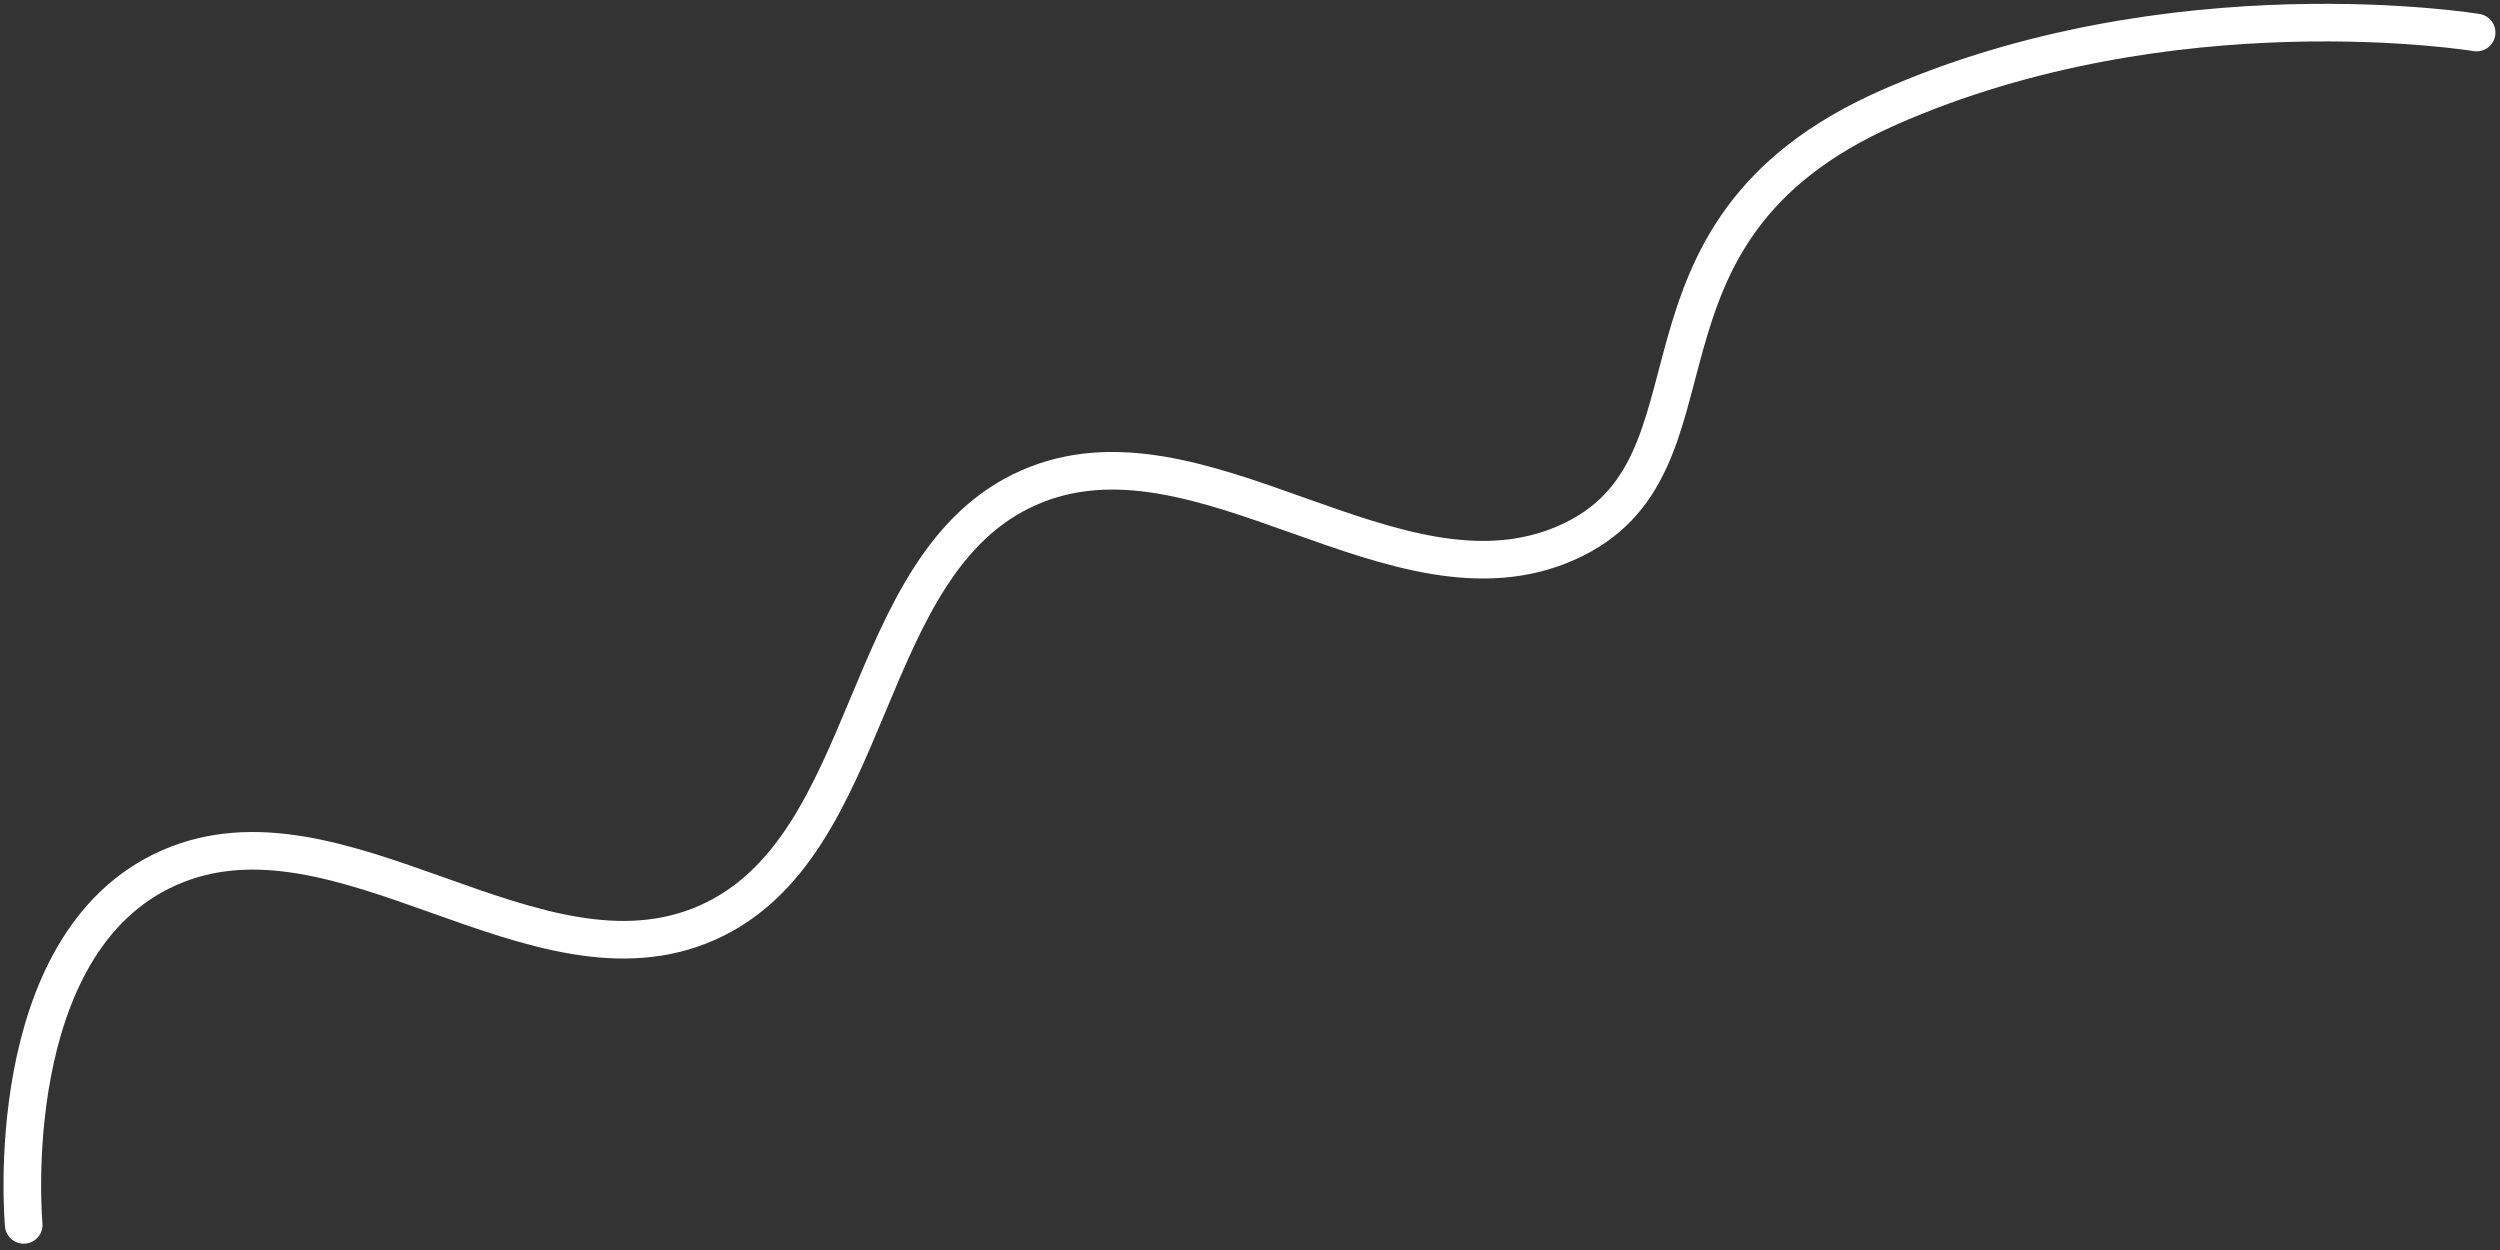 <svg width="266" height="133" viewBox="0 0 266 133" fill="none" xmlns="http://www.w3.org/2000/svg">
<rect x="0" y="0" width="266" height="133" fill="#333333" stroke="none"/>
<path d="M2.524 130.328C2.524 130.328 -0.232 100.385 17.981 92.333C36.193 84.281 57.023 106.234 75.235 98.182C93.448 90.13 91.229 59.95 109.441 51.898C127.654 43.846 148.483 65.799 166.695 57.747C184.908 49.695 170.72 24.807 200.902 11.463C231.084 -1.88 263.514 3.463 263.514 3.463" stroke="white" stroke-width="4" stroke-linecap="round"/>
</svg>
